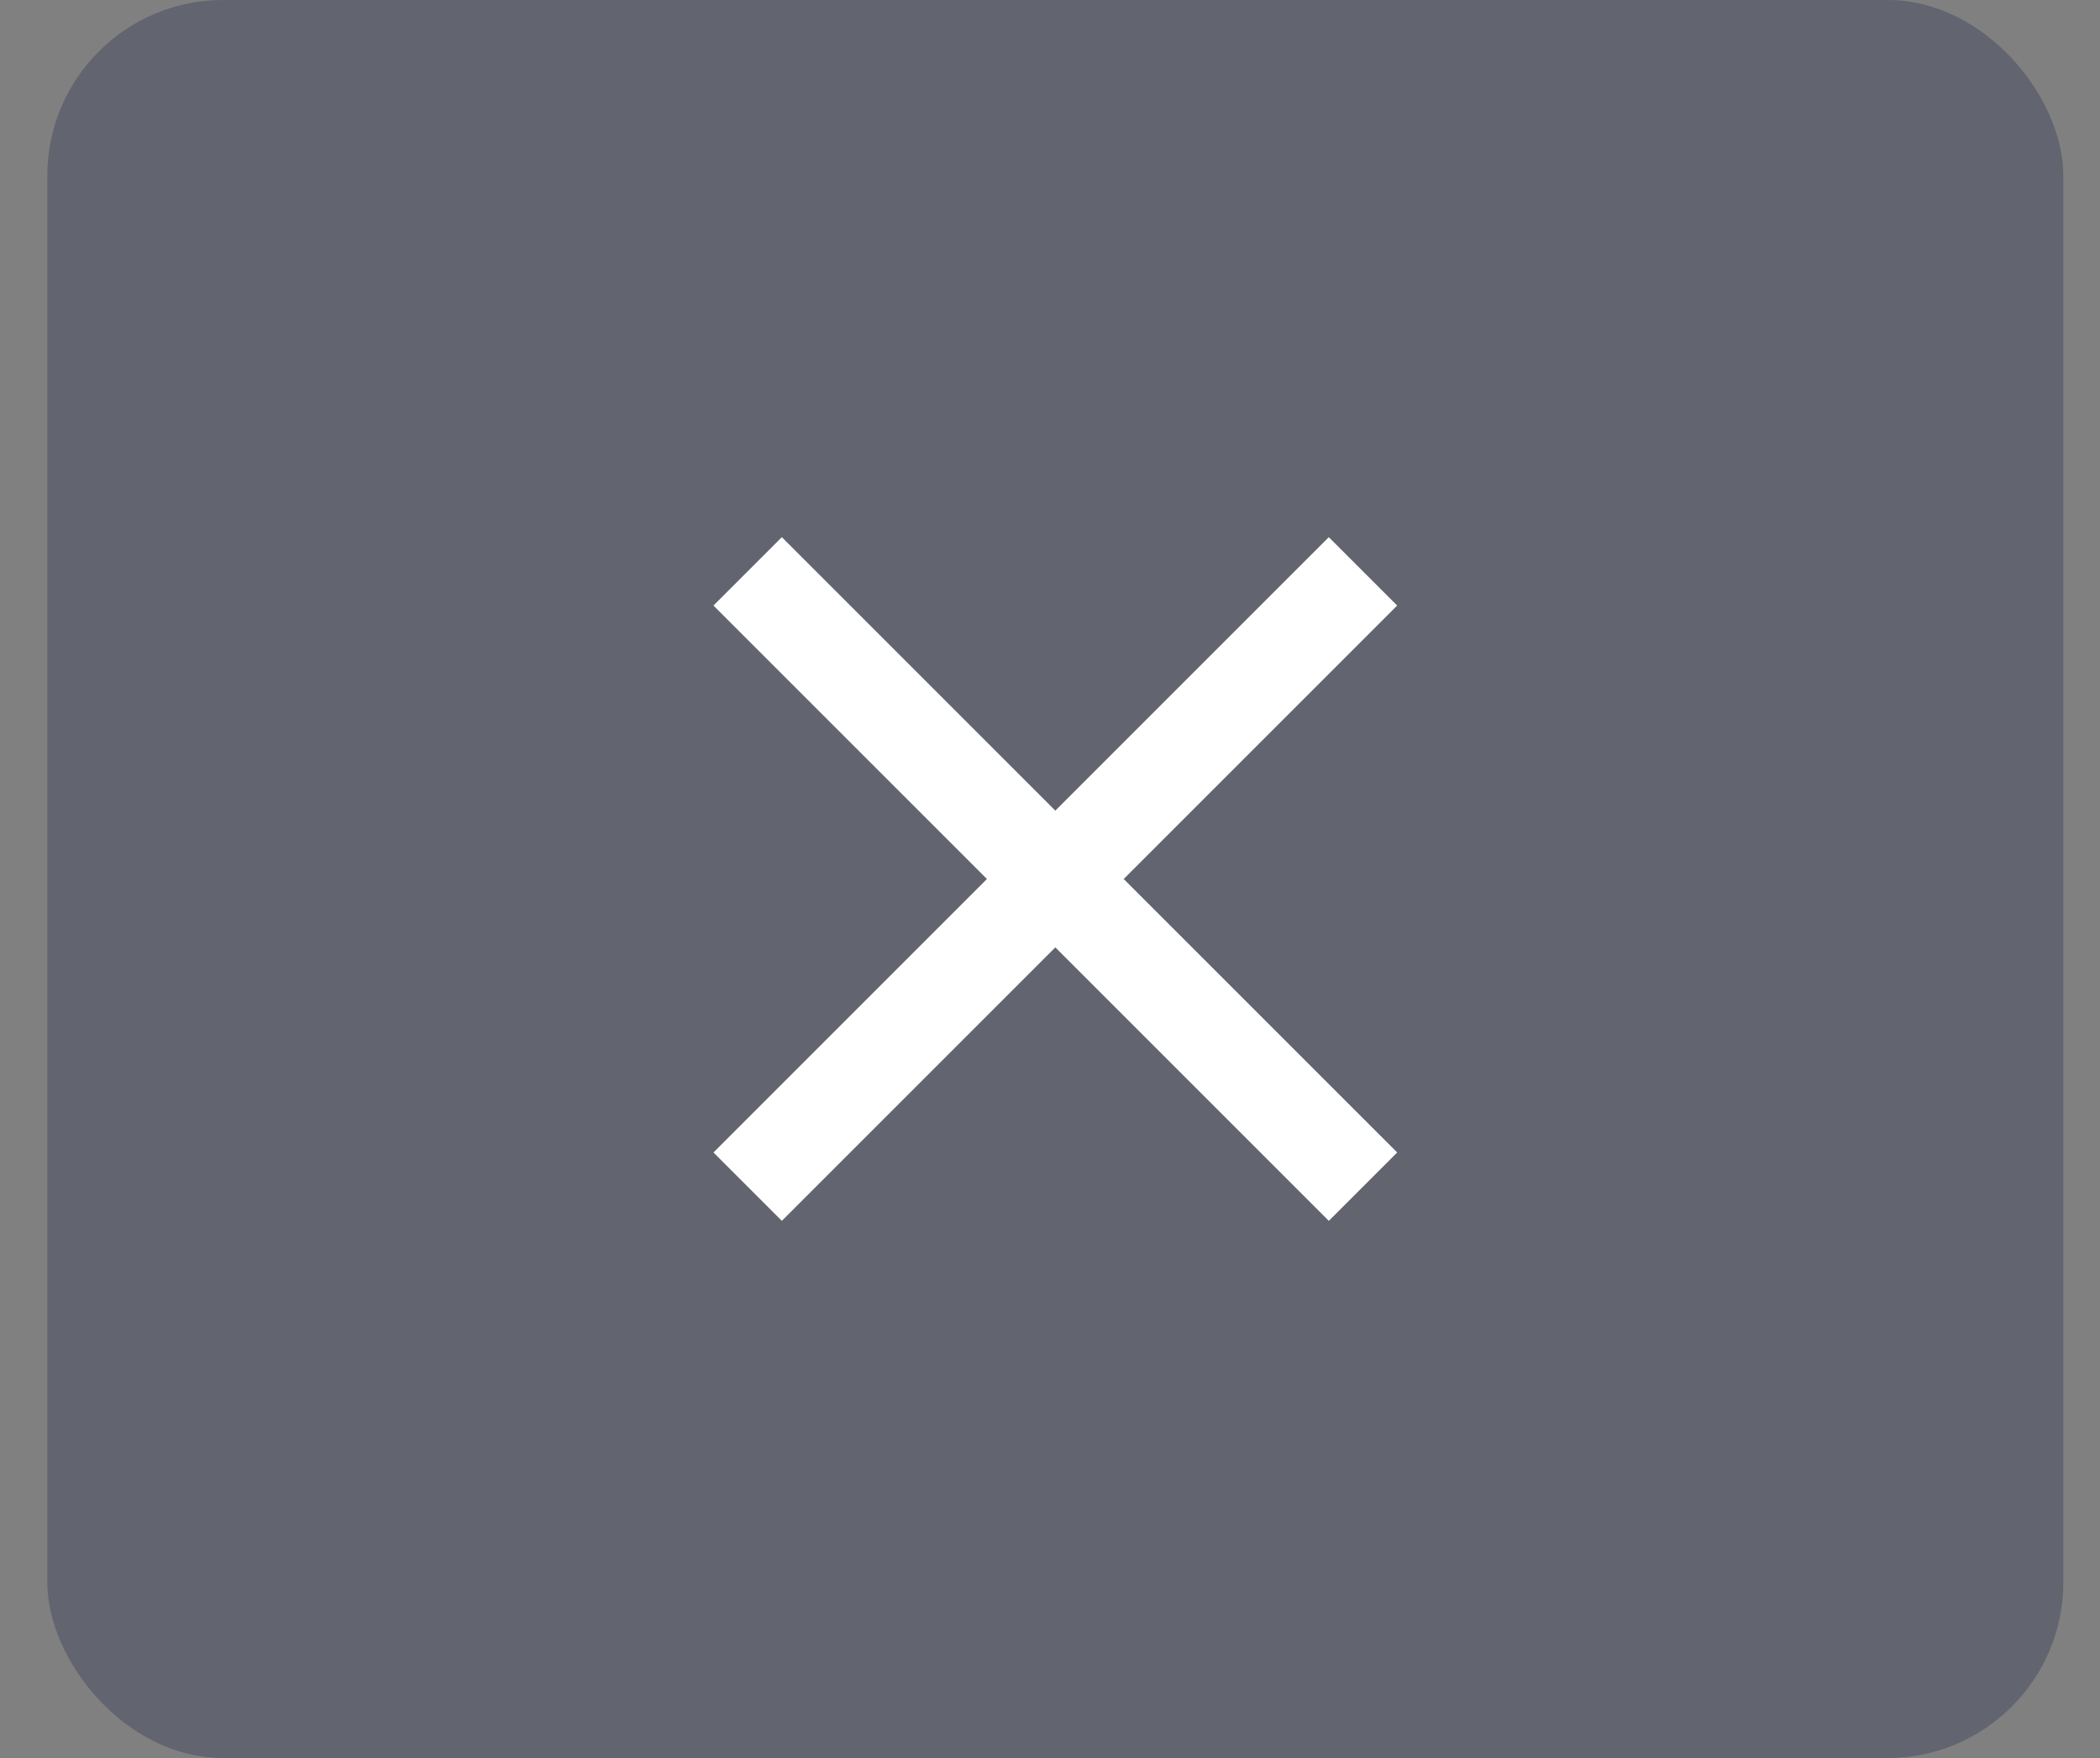 <svg width="43" height="36" viewBox="0 0 43 36" fill="none" xmlns="http://www.w3.org/2000/svg">
<rect x="0" y="0" width="43" height="36" fill="#808080" stroke="none"/>
<rect x="0.969" width="41.28" height="36" rx="3.6" fill="#091242" fill-opacity="0.25"/>
<mask id="mask0_1409_3285" style="mask-type:alpha" maskUnits="userSpaceOnUse" x="9" y="6" width="25" height="24">
<rect x="9.609" y="6" width="24" height="24" fill="#D9D9D9"/>
</mask>
<g mask="url(#mask0_1409_3285)">
<path d="M16.009 25L14.609 23.6L20.209 18L14.609 12.4L16.009 11L21.609 16.6L27.209 11L28.609 12.4L23.009 18L28.609 23.6L27.209 25L21.609 19.4L16.009 25Z" fill="white"/>
</g>
</svg>
